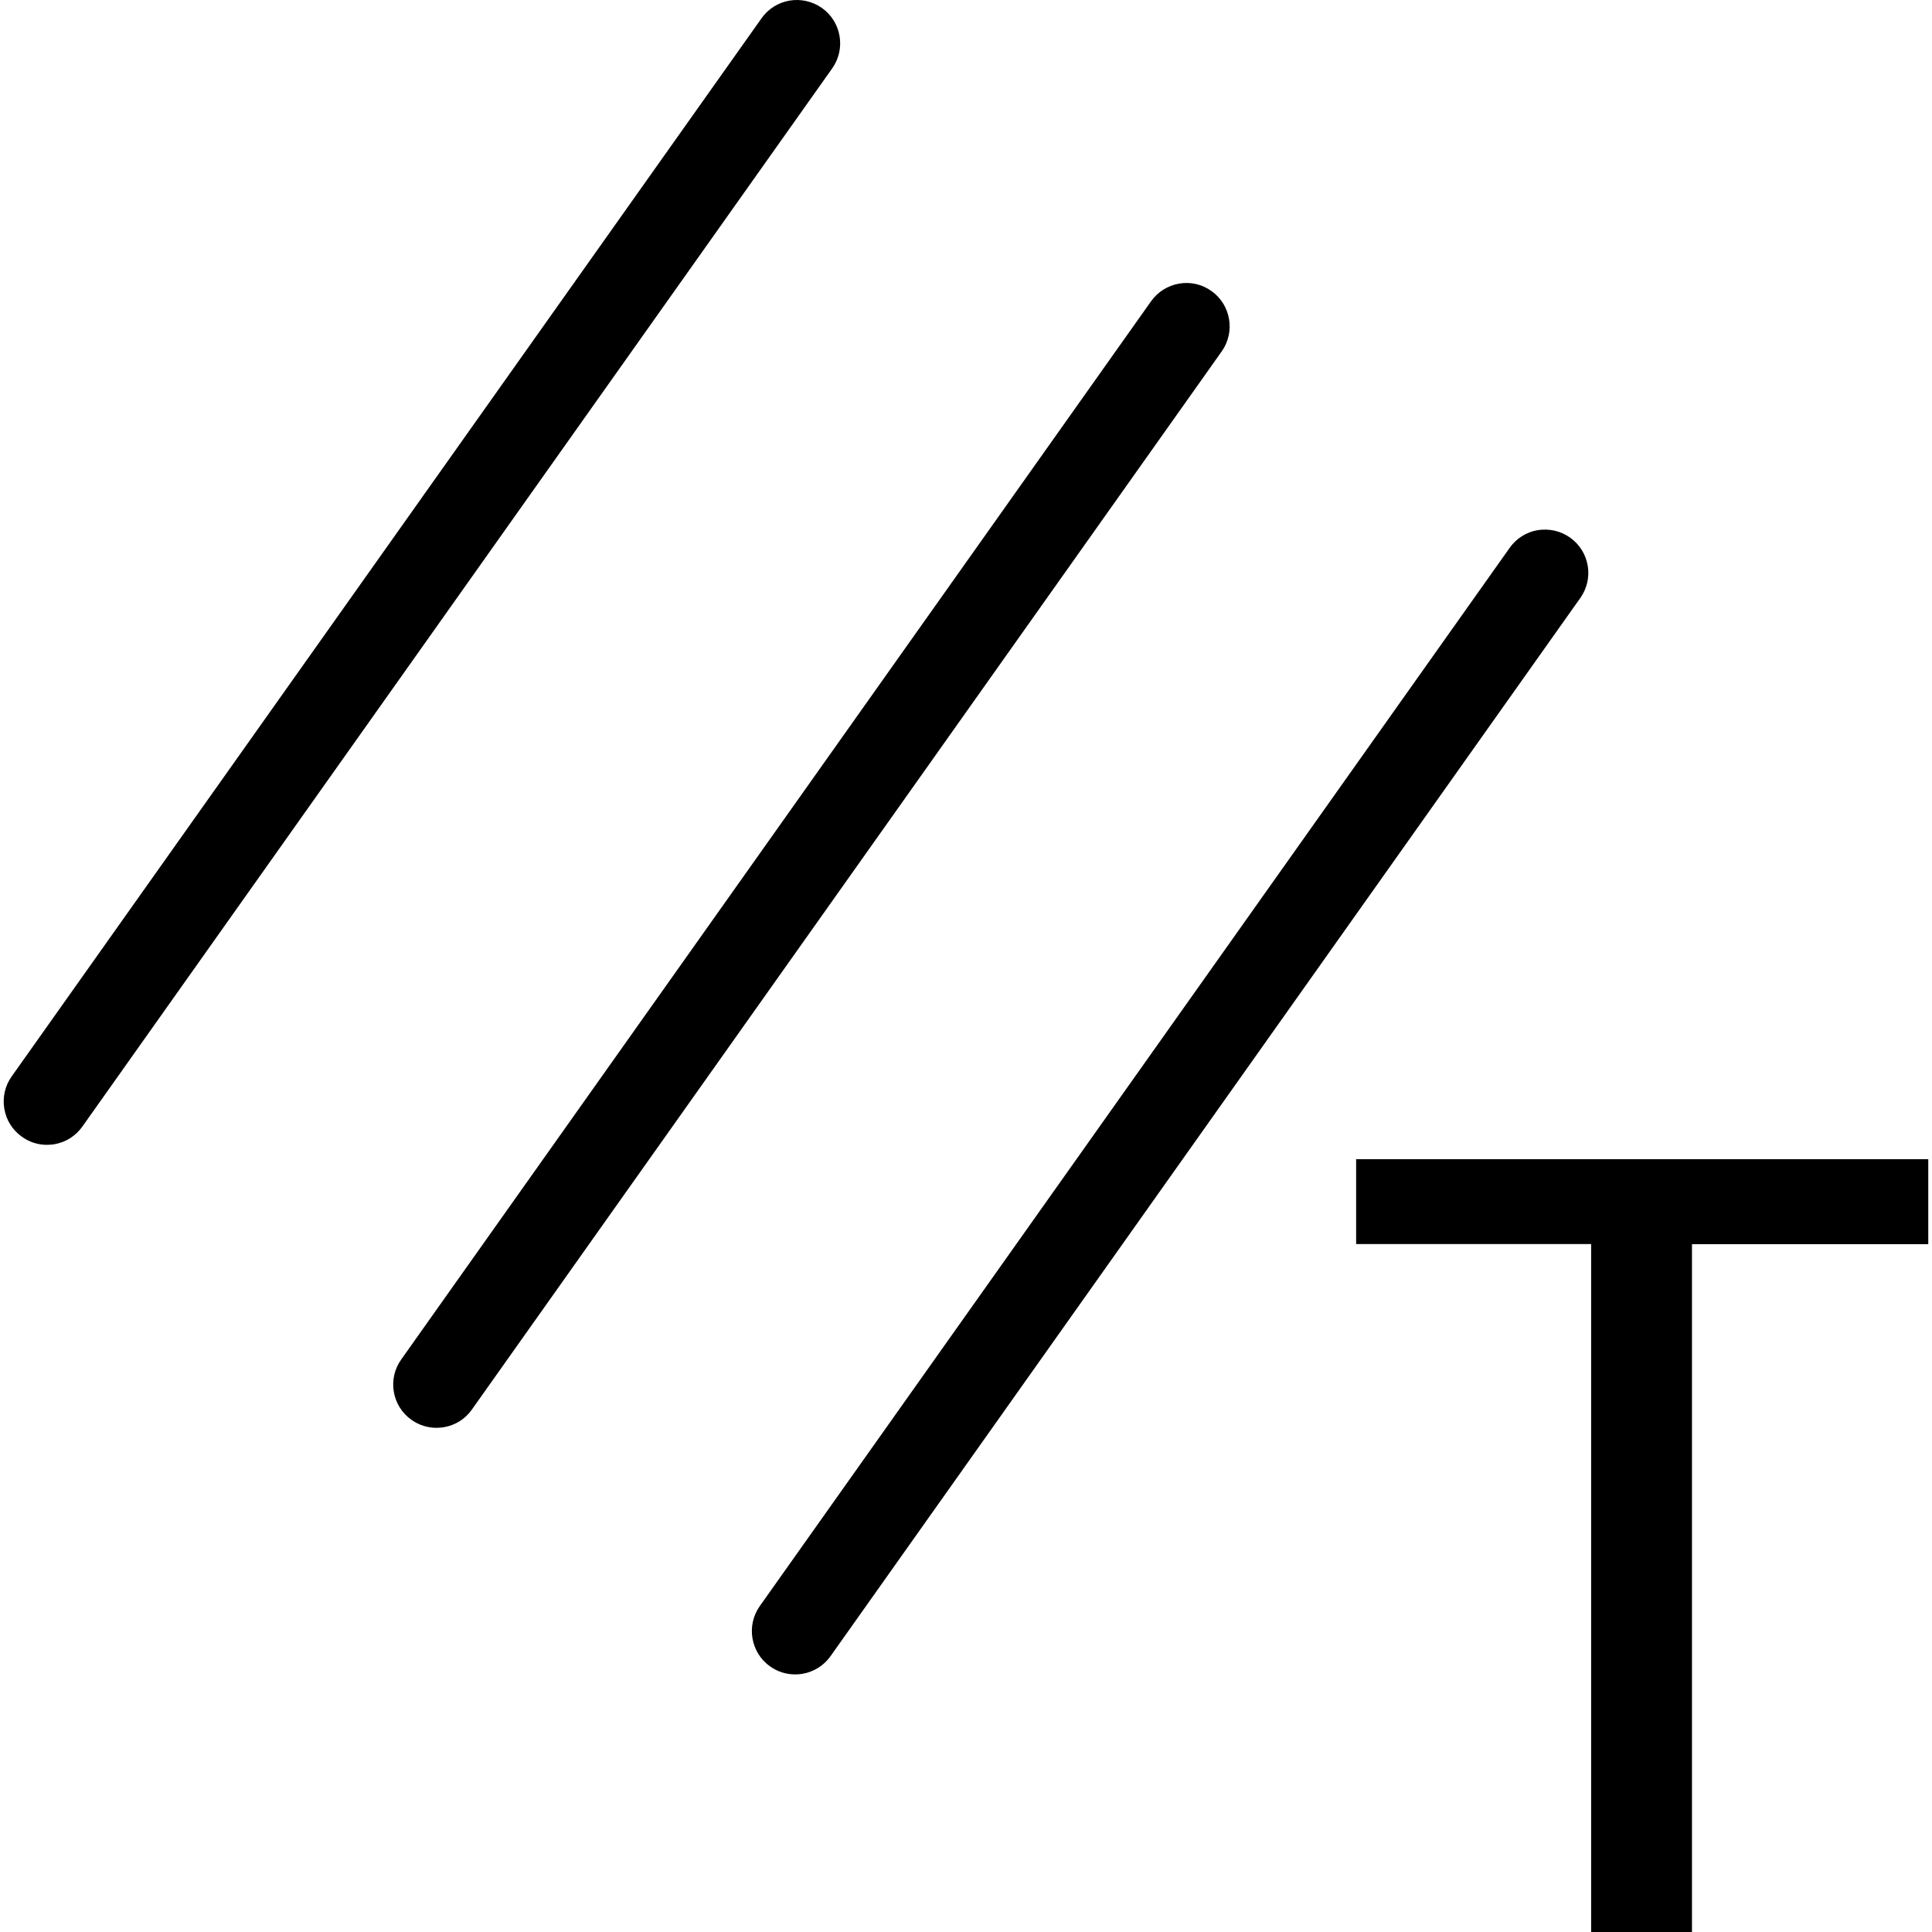 <?xml version="1.0" encoding="utf-8"?>
<!-- Generator: Adobe Illustrator 21.0.2, SVG Export Plug-In . SVG Version: 6.00 Build 0)  -->
<svg version="1.1" xmlns="http://www.w3.org/2000/svg" xmlns:xlink="http://www.w3.org/1999/xlink" x="0px" y="0px"
	 viewBox="0 0 30 30" enable-background="new 0 0 30 30" xml:space="preserve">
<g id="trend-channel">
	<path d="M0.729,17.777c-0.138,0-0.273-0.042-0.388-0.125c-0.146-0.103-0.244-0.257-0.274-0.435c-0.03-0.177,0.01-0.355,0.114-0.502
		L11.825,0.284c0.104-0.147,0.259-0.245,0.437-0.275c0.174-0.029,0.355,0.012,0.501,0.115c0.302,0.214,0.374,0.634,0.16,0.937
		L1.279,17.493c-0.104,0.147-0.259,0.245-0.437,0.275C0.805,17.773,0.767,17.777,0.729,17.777z"/>
	<path d="M6.777,22.171c-0.138,0-0.273-0.042-0.388-0.124c-0.147-0.104-0.244-0.259-0.274-0.436
		c-0.03-0.177,0.011-0.355,0.115-0.501L17.873,4.679c0.104-0.147,0.259-0.244,0.436-0.275c0.176-0.031,0.355,0.01,0.501,0.114
		c0.303,0.214,0.375,0.635,0.161,0.938L7.327,21.888c-0.104,0.147-0.258,0.244-0.436,0.274C6.853,22.168,6.815,22.171,6.777,22.171z
		"/>
	<path d="M12.346,26c-0.138,0-0.273-0.042-0.388-0.124c-0.302-0.214-0.374-0.634-0.16-0.937L23.442,8.507
		c0.104-0.147,0.259-0.245,0.436-0.275c0.178-0.027,0.355,0.011,0.502,0.116c0.146,0.103,0.243,0.258,0.274,0.435
		c0.03,0.176-0.011,0.355-0.114,0.501L12.897,25.716c-0.104,0.147-0.259,0.244-0.436,0.275C12.422,25.997,12.384,26,12.346,26z"/>
	<path id="XMLID_9_" d="M24.708,19.318h-3.65V18h8.884v1.319h-3.669V30h-1.566V19.318z"/>
</g>
</svg>
